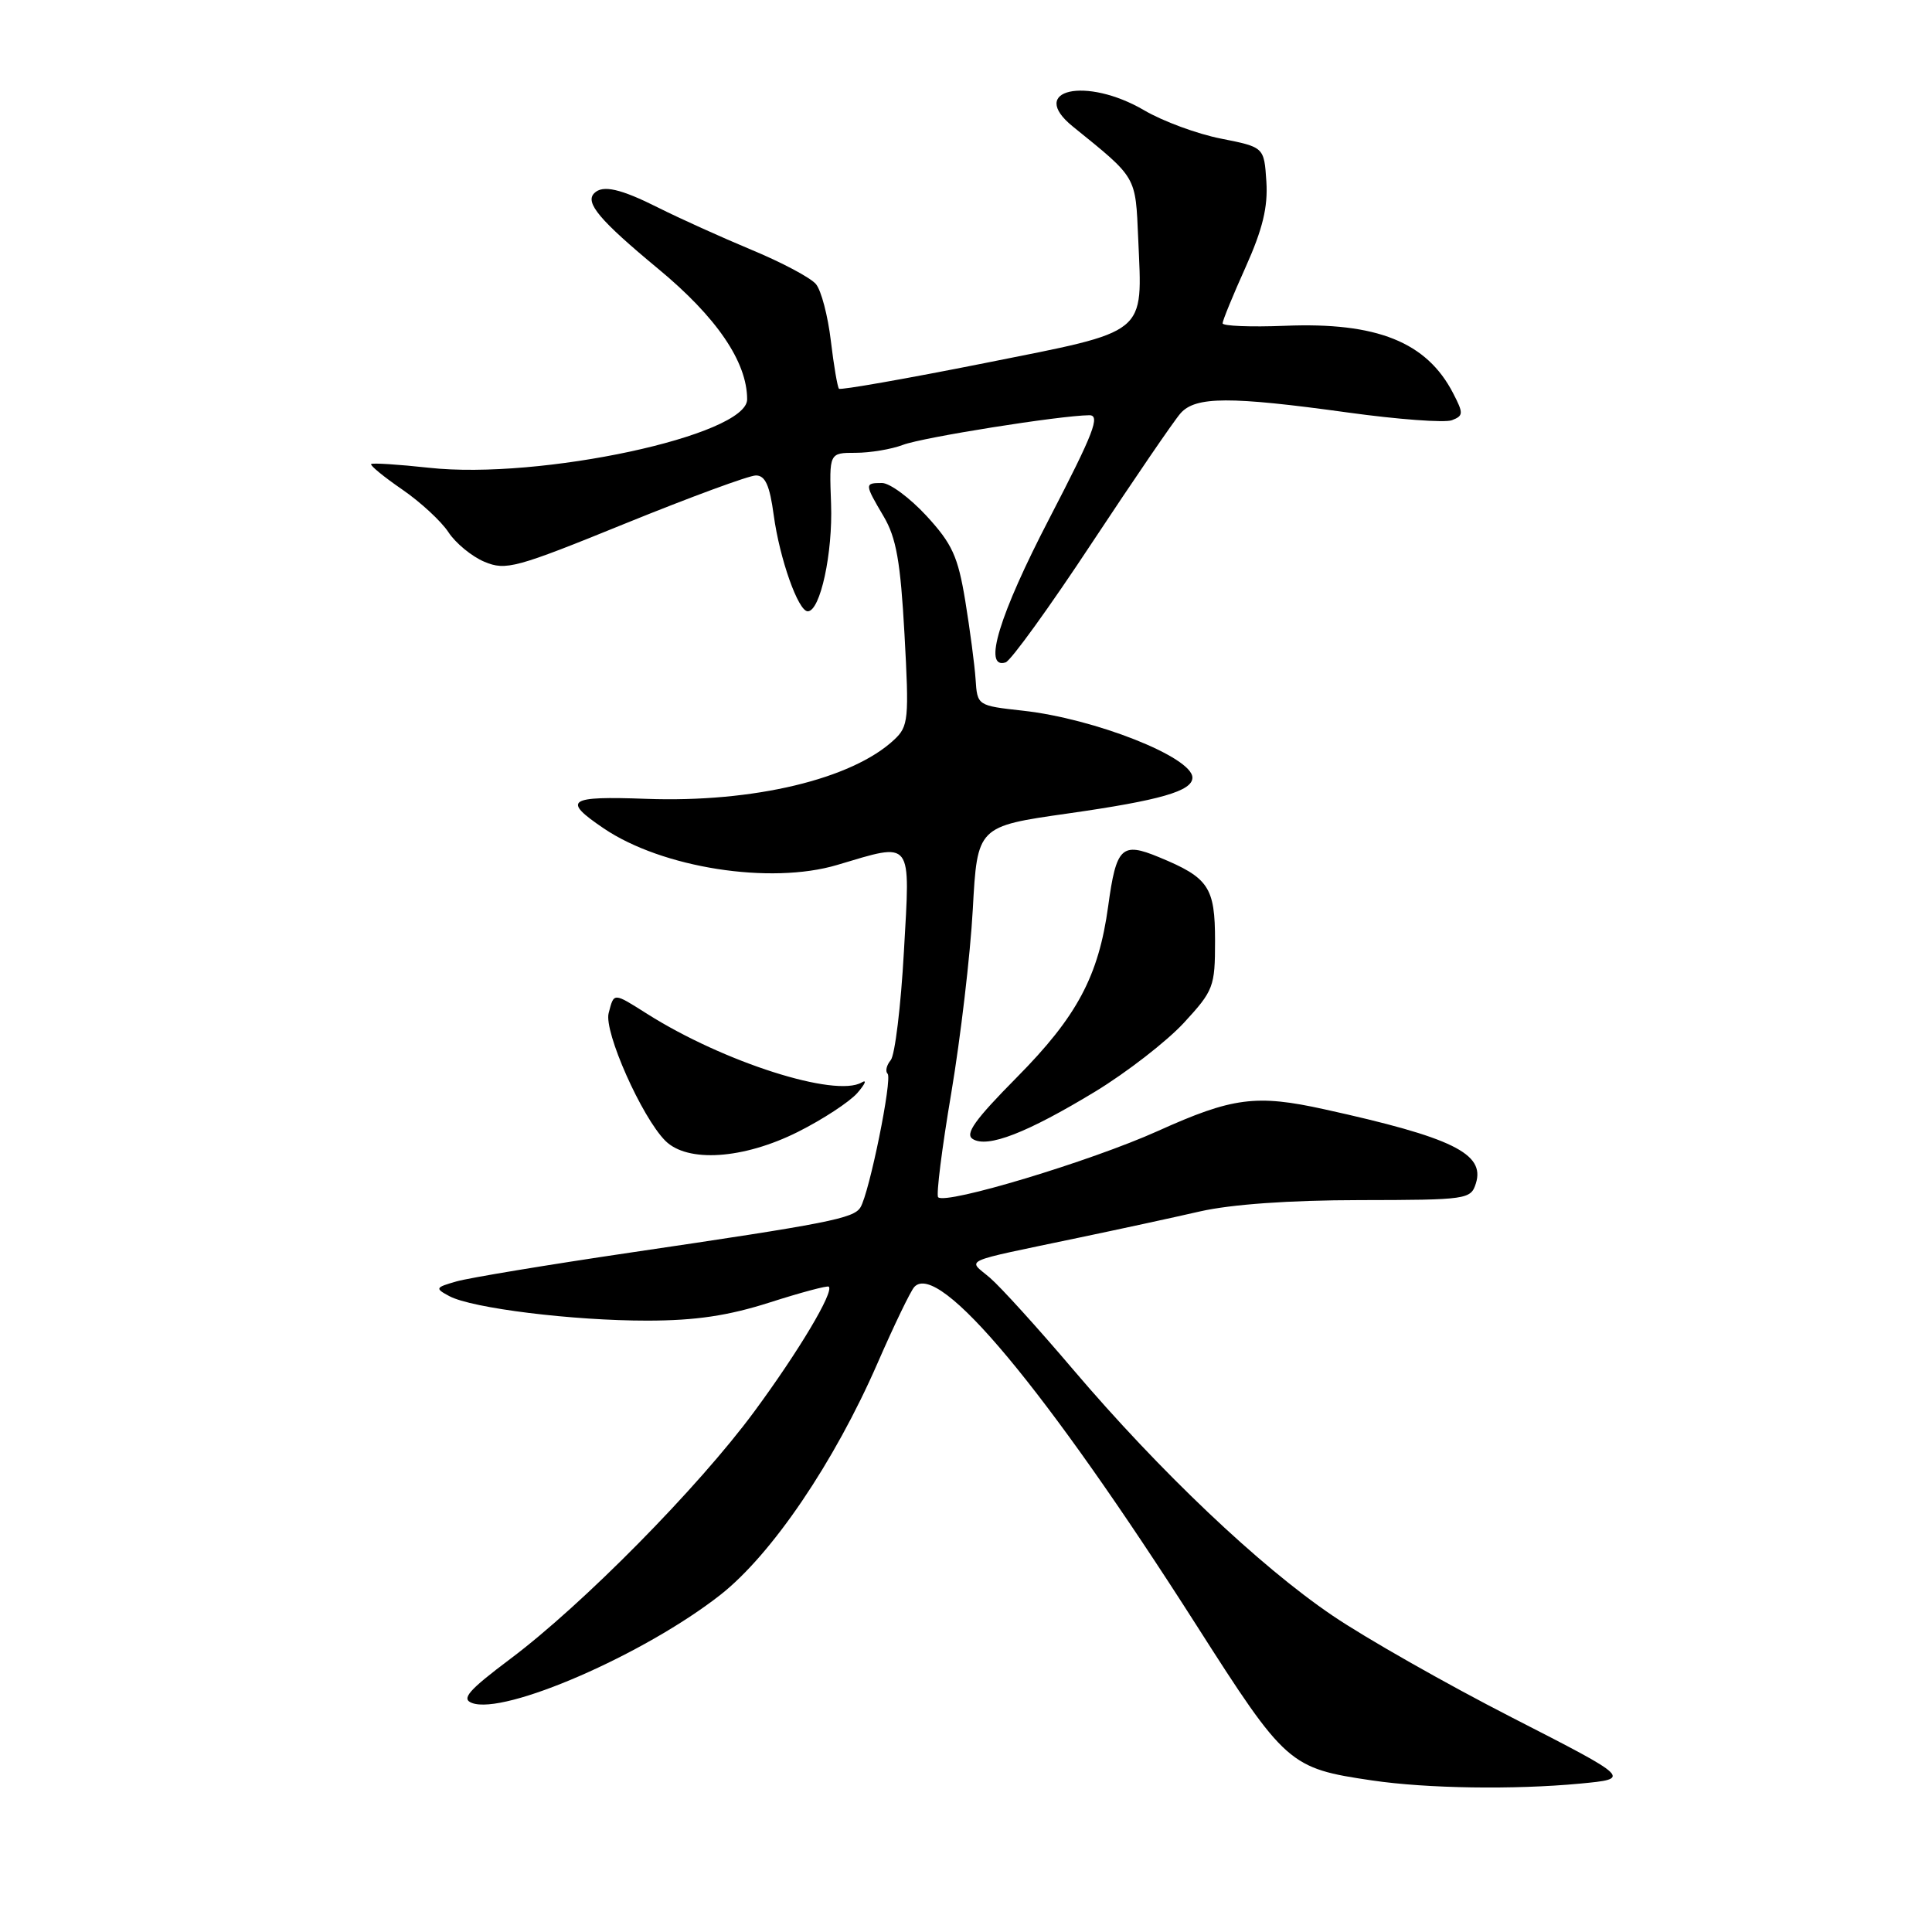 <?xml version="1.0" encoding="UTF-8" standalone="no"?>
<!DOCTYPE svg PUBLIC "-//W3C//DTD SVG 1.1//EN" "http://www.w3.org/Graphics/SVG/1.1/DTD/svg11.dtd" >
<svg xmlns="http://www.w3.org/2000/svg" xmlns:xlink="http://www.w3.org/1999/xlink" version="1.1" viewBox="0 0 256 256">
 <g >
 <path fill="currentColor"
d=" M 209.34 236.34 C 216.18 235.69 216.18 235.69 200.34 227.58 C 191.63 223.12 180.91 217.03 176.53 214.05 C 166.87 207.50 153.68 194.97 142.22 181.50 C 137.55 176.00 132.58 170.52 131.18 169.32 C 128.22 166.78 126.92 167.37 143.00 163.99 C 148.22 162.90 155.43 161.34 159.00 160.52 C 163.12 159.58 170.89 159.03 180.18 159.02 C 194.40 159.00 194.89 158.93 195.56 156.81 C 196.81 152.86 192.45 150.72 175.50 146.99 C 166.45 144.99 163.32 145.40 153.41 149.87 C 144.53 153.87 125.32 159.66 124.31 158.64 C 124.03 158.36 124.81 152.14 126.05 144.82 C 127.28 137.49 128.57 126.55 128.90 120.50 C 129.50 109.50 129.50 109.50 141.50 107.79 C 153.74 106.05 158.00 104.82 158.00 103.04 C 158.00 100.33 145.06 95.22 135.54 94.17 C 129.50 93.50 129.50 93.50 129.27 90.00 C 129.14 88.08 128.52 83.40 127.90 79.60 C 126.93 73.72 126.17 72.06 122.76 68.35 C 120.55 65.96 117.90 64.00 116.87 64.00 C 114.54 64.00 114.54 64.11 117.09 68.43 C 118.76 71.26 119.32 74.41 119.85 84.04 C 120.47 95.32 120.38 96.24 118.49 98.01 C 112.92 103.24 99.82 106.37 85.64 105.85 C 75.22 105.47 74.45 106.01 79.99 109.76 C 87.72 115.00 102.07 117.25 110.93 114.61 C 121.06 111.60 120.62 111.04 119.77 126.13 C 119.37 133.35 118.58 139.80 118.03 140.47 C 117.47 141.14 117.28 141.95 117.61 142.27 C 118.27 142.93 115.19 158.08 114.01 159.99 C 113.11 161.45 109.76 162.11 83.55 165.97 C 72.52 167.60 62.15 169.32 60.50 169.79 C 57.67 170.60 57.61 170.71 59.53 171.74 C 62.52 173.35 75.91 175.00 85.82 174.99 C 92.20 174.98 96.49 174.34 102.00 172.58 C 106.12 171.26 109.64 170.32 109.82 170.49 C 110.53 171.18 105.81 179.09 99.93 187.06 C 92.53 197.10 77.20 212.63 67.62 219.81 C 62.07 223.98 61.09 225.10 62.53 225.65 C 66.82 227.30 85.39 219.22 95.45 211.33 C 102.27 205.97 110.54 193.78 116.29 180.60 C 118.47 175.60 120.66 171.06 121.15 170.53 C 124.37 167.02 138.49 183.95 158.54 215.36 C 170.35 233.87 170.85 234.31 181.83 235.92 C 189.09 236.99 200.62 237.16 209.34 236.34 Z  M 105.69 150.00 C 108.99 148.35 112.55 146.02 113.60 144.83 C 114.64 143.63 114.91 143.00 114.18 143.43 C 110.70 145.47 95.89 140.75 85.78 134.36 C 81.22 131.48 81.37 131.49 80.65 134.24 C 80.00 136.70 85.04 148.04 88.16 151.16 C 91.09 154.09 98.48 153.60 105.69 150.00 Z  M 145.12 144.64 C 149.31 142.09 154.59 137.99 156.87 135.53 C 160.81 131.25 161.00 130.75 161.00 124.68 C 161.00 117.54 160.17 116.30 153.57 113.58 C 148.63 111.53 147.91 112.22 146.84 120.07 C 145.57 129.35 142.72 134.69 134.71 142.78 C 129.17 148.38 127.82 150.27 128.90 150.93 C 130.86 152.15 136.08 150.12 145.12 144.64 Z  M 144.69 71.93 C 150.30 63.45 155.58 55.71 156.44 54.75 C 158.43 52.52 162.97 52.50 178.60 54.66 C 185.26 55.58 191.46 56.04 192.39 55.68 C 193.92 55.09 193.93 54.77 192.55 52.11 C 189.05 45.32 182.44 42.67 170.25 43.17 C 165.71 43.35 162.00 43.20 162.00 42.84 C 162.00 42.48 163.37 39.13 165.05 35.40 C 167.31 30.36 168.02 27.43 167.80 24.05 C 167.50 19.50 167.50 19.50 161.80 18.37 C 158.67 17.76 154.09 16.07 151.62 14.62 C 143.91 10.10 136.10 11.86 142.15 16.76 C 150.71 23.69 150.45 23.24 150.82 31.66 C 151.37 44.53 152.34 43.75 130.44 48.12 C 120.05 50.19 111.38 51.71 111.17 51.51 C 110.97 51.30 110.48 48.44 110.09 45.15 C 109.70 41.86 108.82 38.49 108.12 37.65 C 107.43 36.81 103.58 34.76 99.57 33.10 C 95.57 31.43 90.02 28.92 87.25 27.53 C 82.22 25.00 79.86 24.47 78.74 25.60 C 77.48 26.85 79.48 29.21 87.18 35.59 C 94.96 42.02 99.00 47.95 99.00 52.92 C 99.00 57.70 71.55 63.60 56.83 61.98 C 52.80 61.54 49.36 61.32 49.18 61.49 C 49.00 61.66 50.85 63.18 53.28 64.85 C 55.71 66.52 58.47 69.07 59.42 70.52 C 60.37 71.97 62.52 73.74 64.19 74.44 C 67.03 75.63 68.32 75.28 82.87 69.36 C 91.47 65.87 99.25 63.00 100.16 63.00 C 101.40 63.00 101.99 64.31 102.52 68.25 C 103.31 74.06 105.77 81.00 107.03 81.00 C 108.69 81.00 110.36 73.29 110.12 66.75 C 109.87 60.00 109.87 60.00 113.37 60.00 C 115.29 60.00 118.12 59.53 119.64 58.95 C 122.27 57.95 140.43 55.06 144.33 55.02 C 145.84 55.00 144.92 57.37 139.08 68.63 C 132.39 81.50 130.19 88.74 133.25 87.77 C 133.94 87.55 139.09 80.42 144.69 71.93 Z "/>
</g>
</svg>